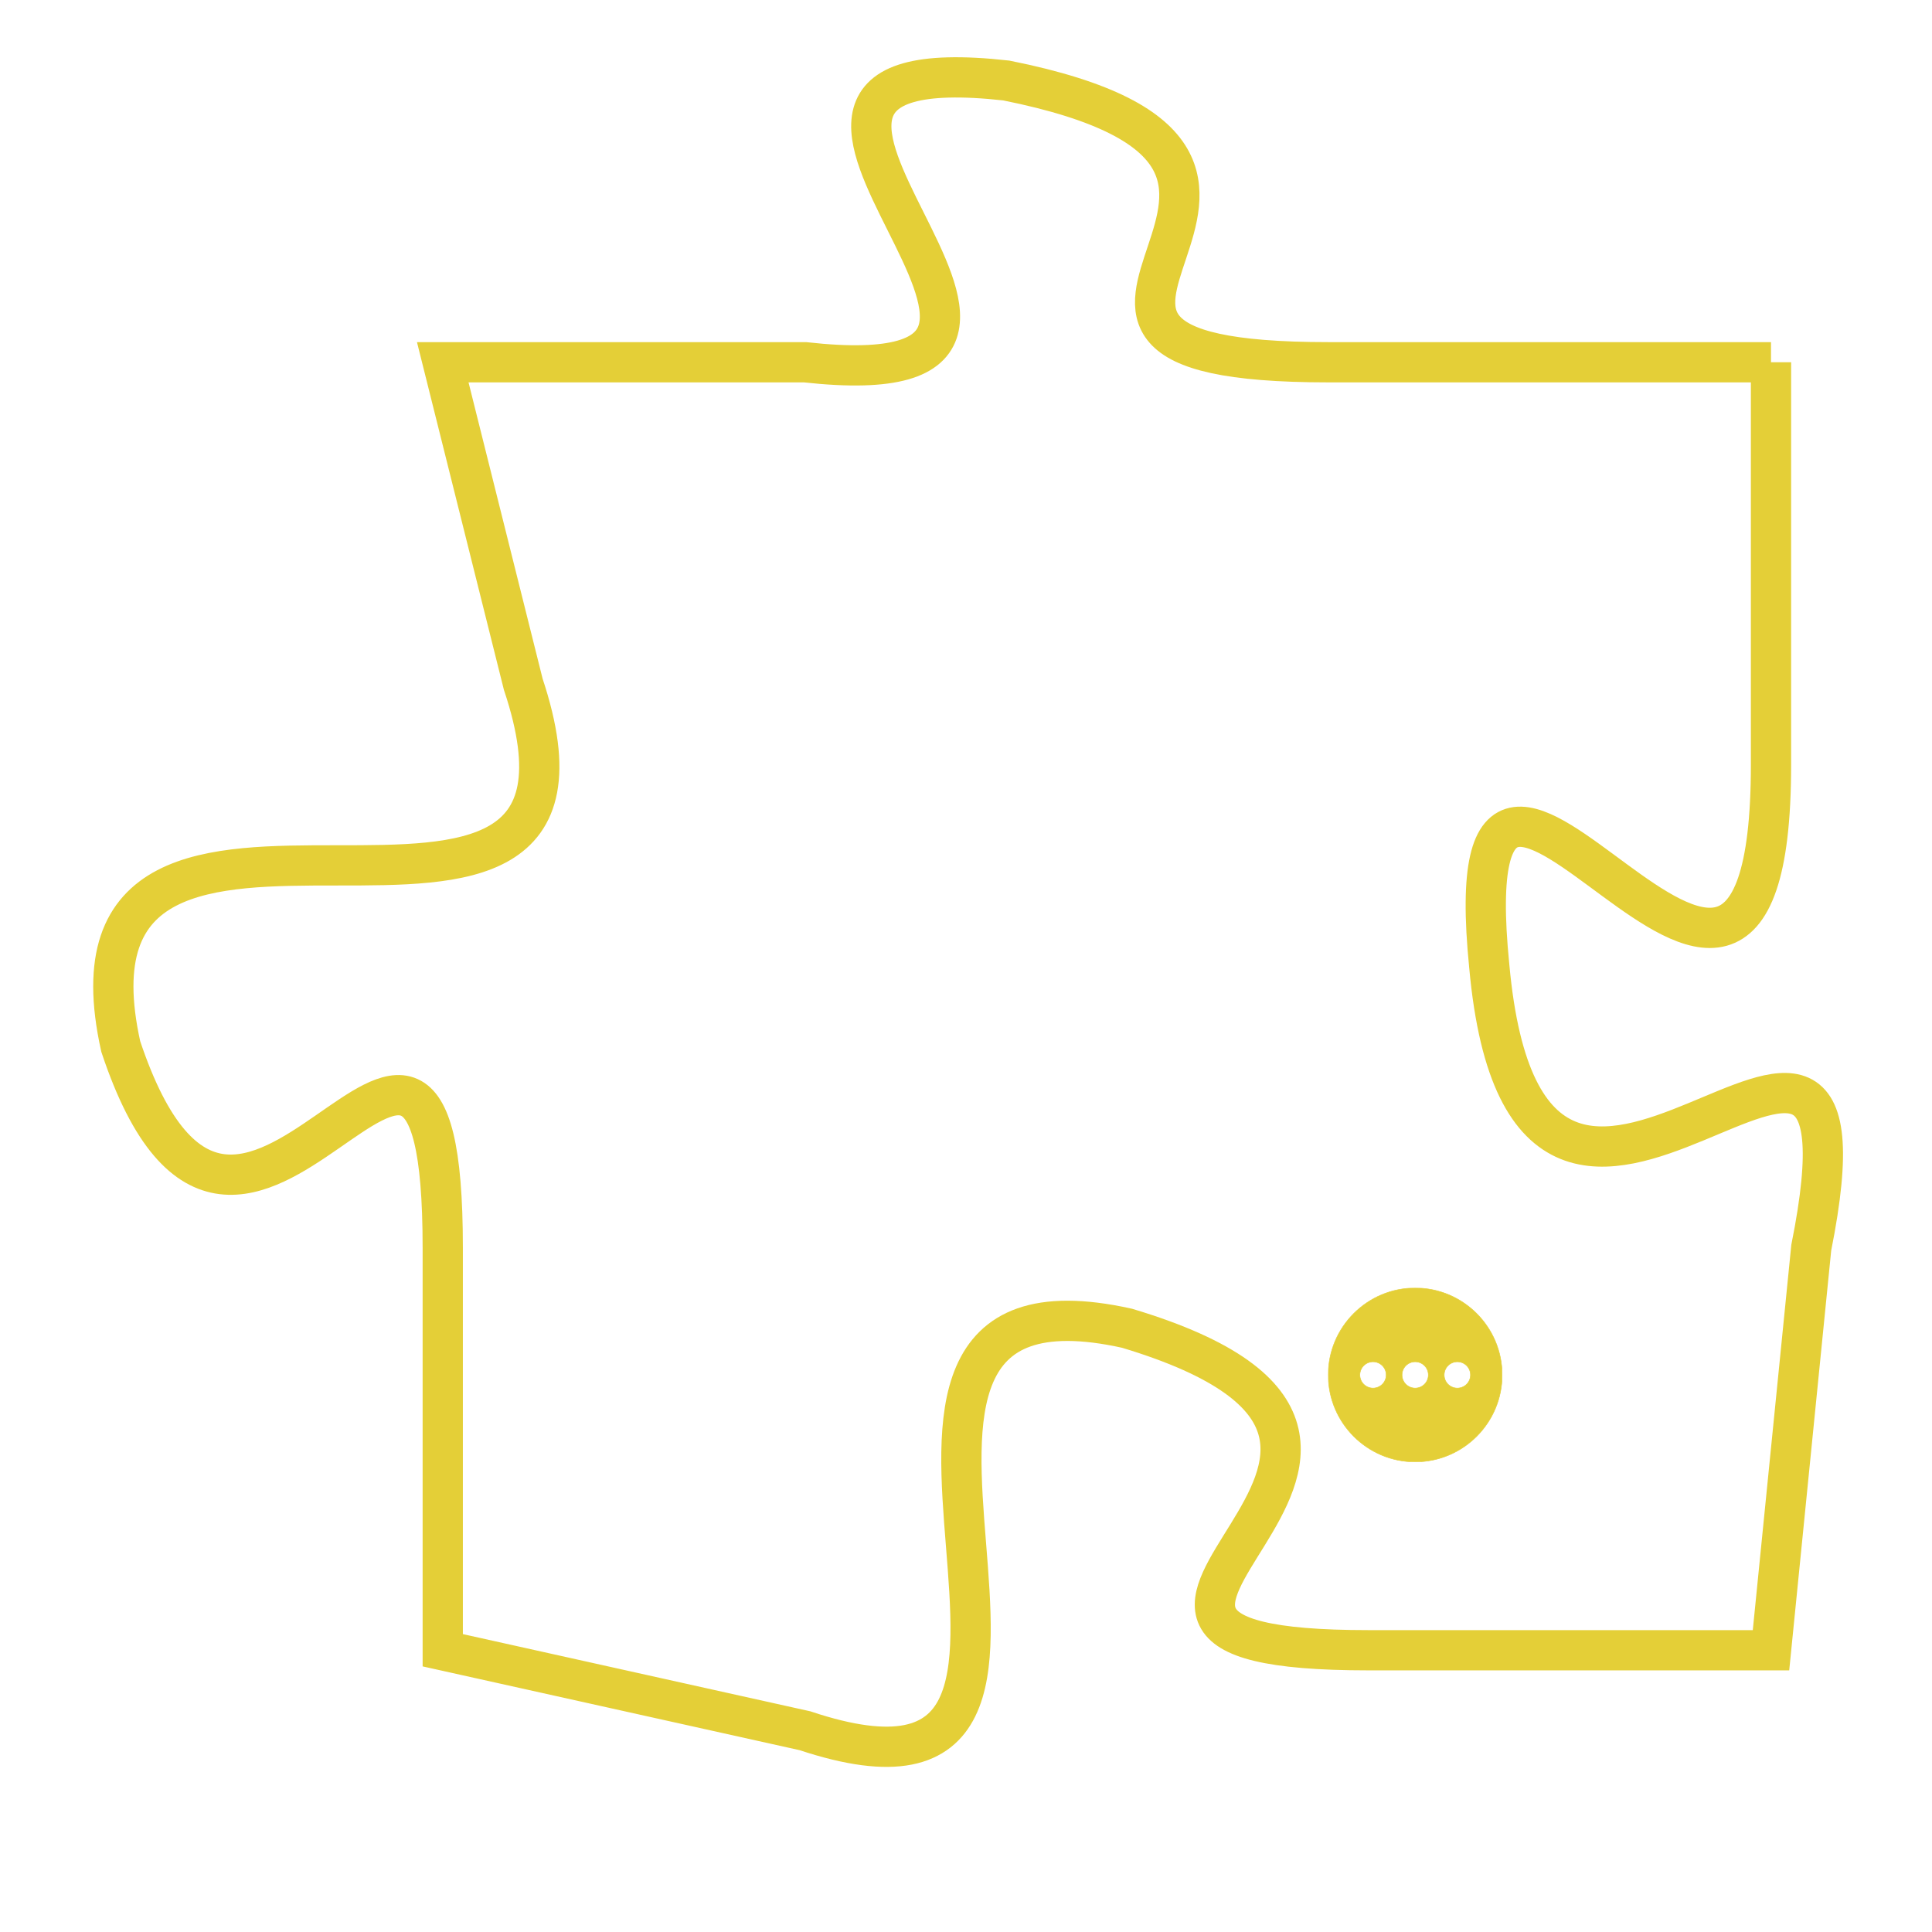 <svg version="1.1" xmlns="http://www.w3.org/2000/svg" xmlns:xlink="http://www.w3.org/1999/xlink" fill="transparent" x="0" y="0" width="350" height="350" preserveAspectRatio="xMinYMin slice"><style type="text/css">.links{fill:transparent;stroke: #E4CF37;}.links:hover{fill:#63D272; opacity:0.4;}</style><defs><g id="allt"><path id="t6971" d="M2706,1696 L2695,1696 C2685,1696 2697,1691 2687,1689 C2678,1688 2691,1697 2682,1696 L2673,1696 2673,1696 L2675,1704 C2678,1713 2663,1704 2665,1713 C2668,1722 2673,1708 2673,1718 L2673,1728 2673,1728 L2682,1730 C2691,1733 2681,1718 2690,1720 C2700,1723 2686,1728 2696,1728 L2706,1728 2706,1728 L2707,1718 C2709,1708 2700,1722 2699,1711 C2698,1701 2706,1717 2706,1706 L2706,1696"/></g><clipPath id="c" clipRule="evenodd" fill="transparent"><use href="#t6971"/></clipPath></defs><svg viewBox="2662 1687 48 47" preserveAspectRatio="xMinYMin meet"><svg width="4380" height="2430"><g><image crossorigin="anonymous" x="0" y="0" href="https://nftpuzzle.license-token.com/assets/completepuzzle.svg" width="100%" height="100%" /><g class="links"><use href="#t6971"/></g></g></svg><svg x="2695" y="1719" height="9%" width="9%" viewBox="0 0 330 330"><g><a xlink:href="https://nftpuzzle.license-token.com/" class="links"><title>See the most innovative NFT based token software licensing project</title><path fill="#E4CF37" id="more" d="M165,0C74.019,0,0,74.019,0,165s74.019,165,165,165s165-74.019,165-165S255.981,0,165,0z M85,190 c-13.785,0-25-11.215-25-25s11.215-25,25-25s25,11.215,25,25S98.785,190,85,190z M165,190c-13.785,0-25-11.215-25-25 s11.215-25,25-25s25,11.215,25,25S178.785,190,165,190z M245,190c-13.785,0-25-11.215-25-25s11.215-25,25-25 c13.785,0,25,11.215,25,25S258.785,190,245,190z"></path></a></g></svg></svg></svg>